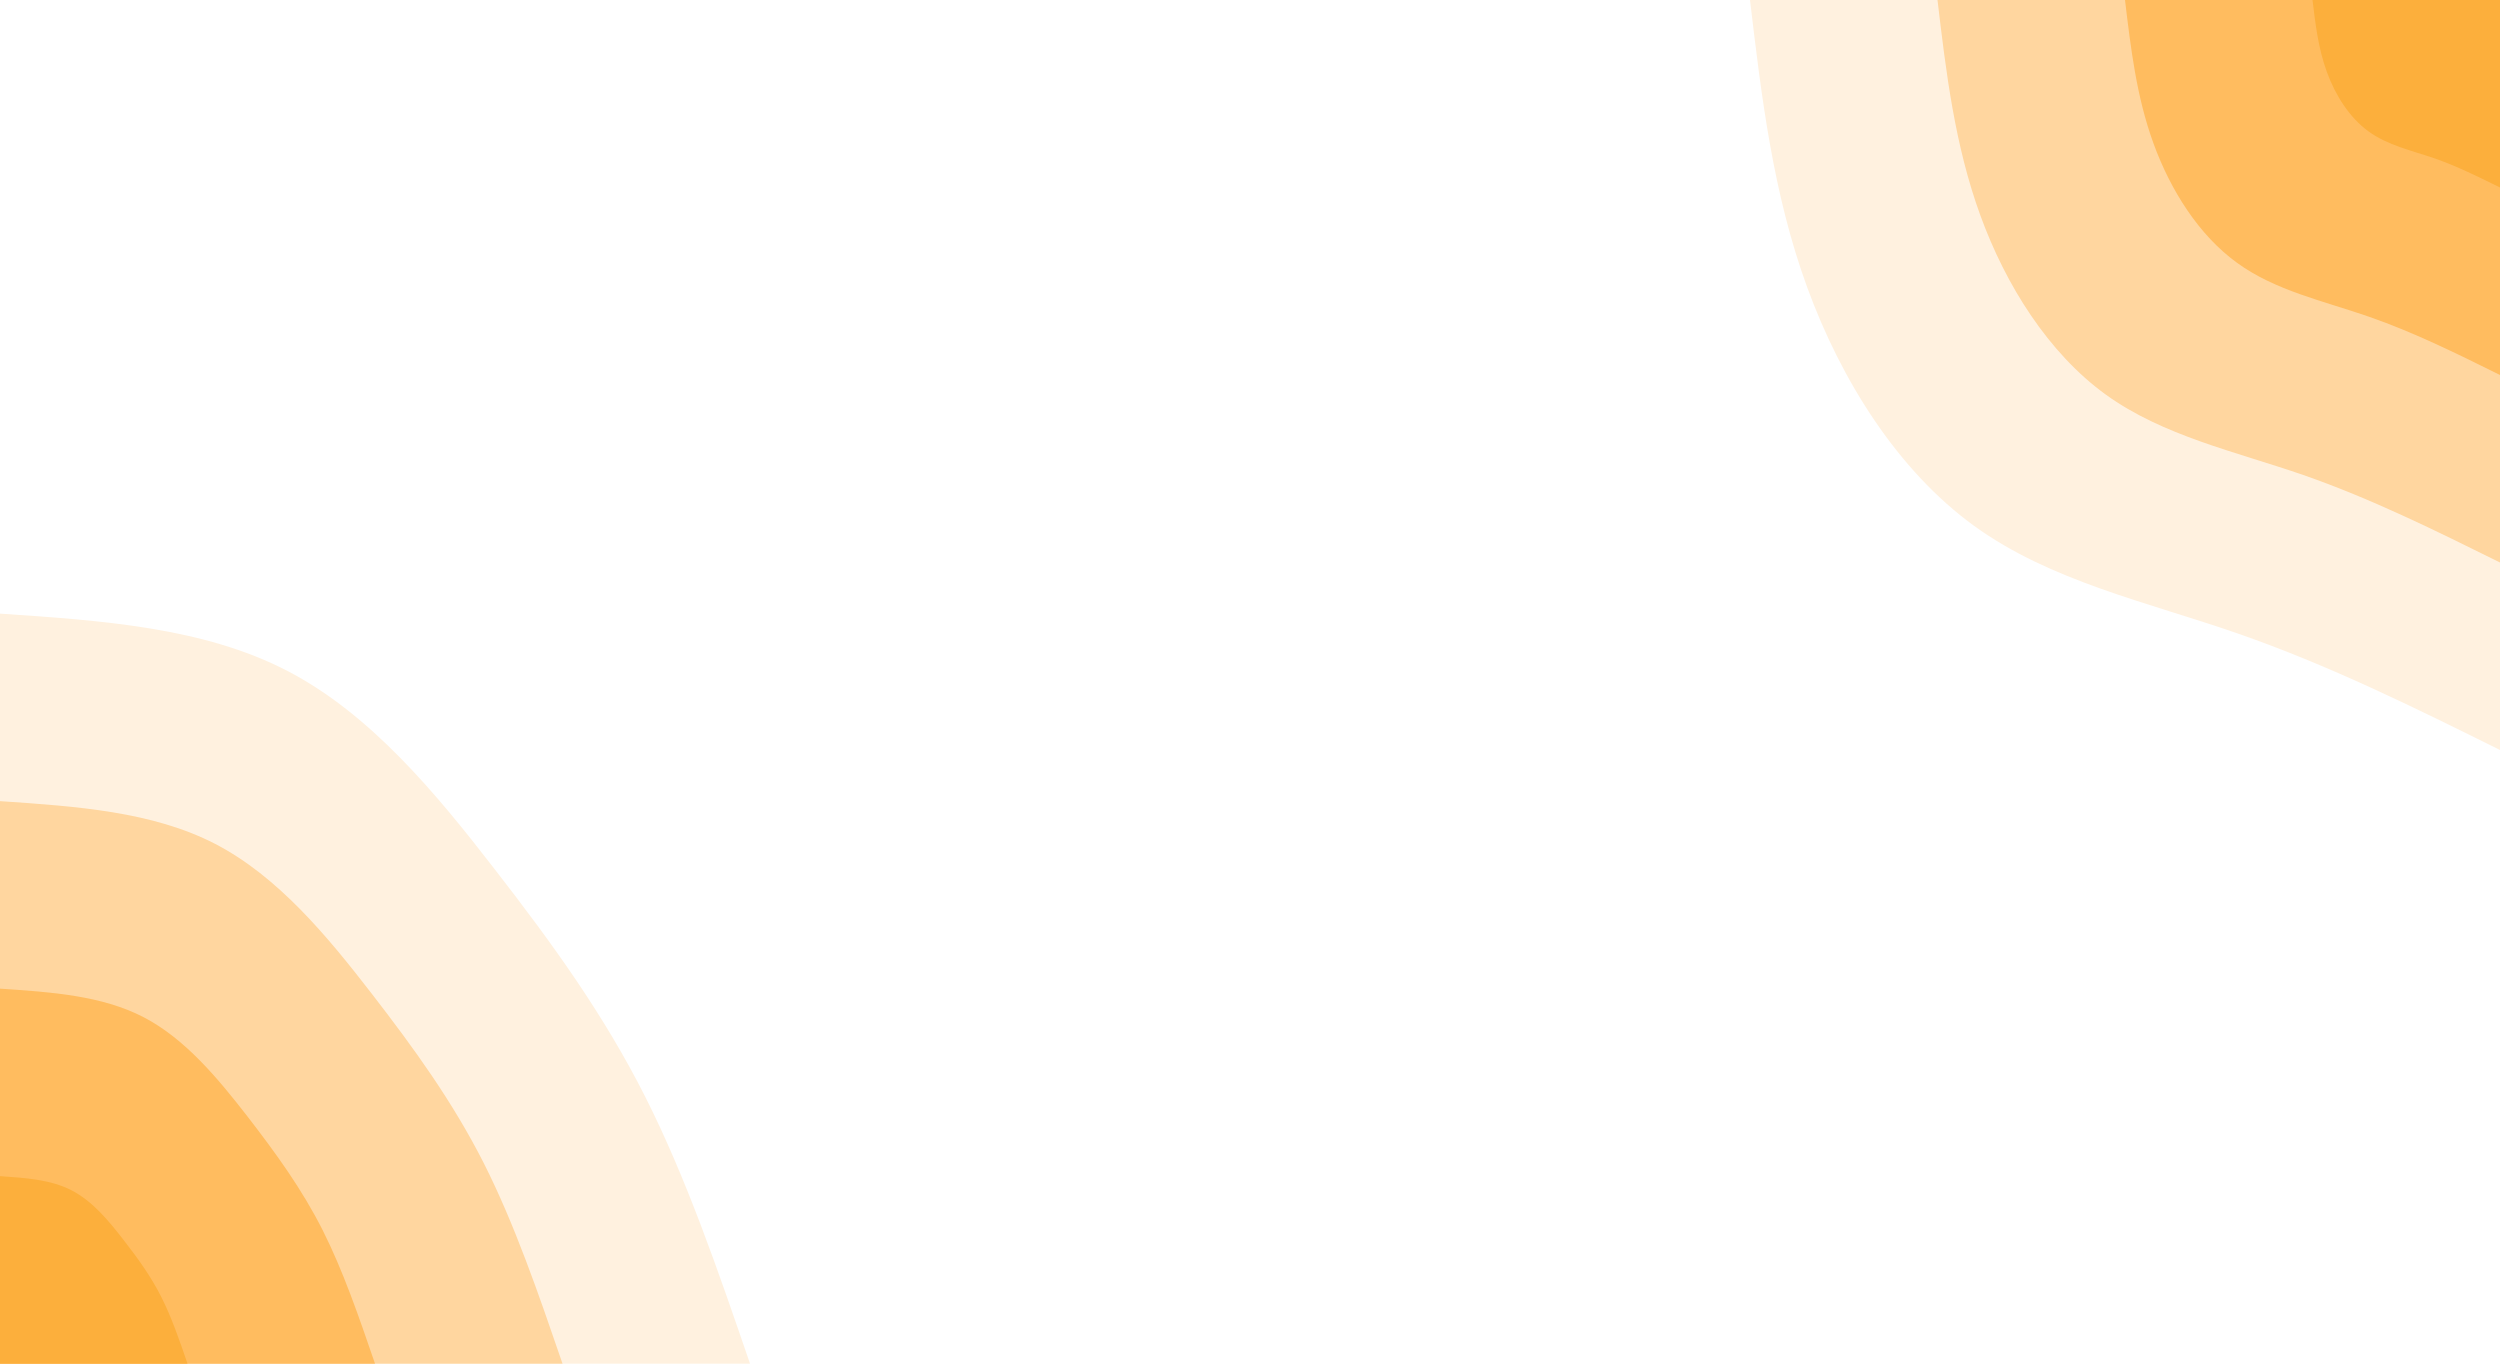 <svg id="visual" viewBox="0 0 1980 1080" width="1980" height="1080" xmlns="http://www.w3.org/2000/svg" xmlns:xlink="http://www.w3.org/1999/xlink" version="1.1"><rect x="0" y="0" width="1980" height="1080" fill="#ffffff"></rect><defs><linearGradient id="grad1_0" x1="45.5%" y1="0%" x2="100%" y2="100%"><stop offset="13.333%" stop-color="#fcaf3c" stop-opacity="1"></stop><stop offset="86.667%" stop-color="#fcaf3c" stop-opacity="1"></stop></linearGradient></defs><defs><linearGradient id="grad1_1" x1="45.5%" y1="0%" x2="100%" y2="100%"><stop offset="13.333%" stop-color="#fcaf3c" stop-opacity="1"></stop><stop offset="86.667%" stop-color="#ffc980" stop-opacity="1"></stop></linearGradient></defs><defs><linearGradient id="grad1_2" x1="45.5%" y1="0%" x2="100%" y2="100%"><stop offset="13.333%" stop-color="#ffe4bf" stop-opacity="1"></stop><stop offset="86.667%" stop-color="#ffc980" stop-opacity="1"></stop></linearGradient></defs><defs><linearGradient id="grad1_3" x1="45.5%" y1="0%" x2="100%" y2="100%"><stop offset="13.333%" stop-color="#ffe4bf" stop-opacity="1"></stop><stop offset="86.667%" stop-color="#ffffff" stop-opacity="1"></stop></linearGradient></defs><defs><linearGradient id="grad2_0" x1="0%" y1="0%" x2="54.5%" y2="100%"><stop offset="13.333%" stop-color="#fcaf3c" stop-opacity="1"></stop><stop offset="86.667%" stop-color="#fcaf3c" stop-opacity="1"></stop></linearGradient></defs><defs><linearGradient id="grad2_1" x1="0%" y1="0%" x2="54.5%" y2="100%"><stop offset="13.333%" stop-color="#ffc980" stop-opacity="1"></stop><stop offset="86.667%" stop-color="#fcaf3c" stop-opacity="1"></stop></linearGradient></defs><defs><linearGradient id="grad2_2" x1="0%" y1="0%" x2="54.5%" y2="100%"><stop offset="13.333%" stop-color="#ffc980" stop-opacity="1"></stop><stop offset="86.667%" stop-color="#ffe4bf" stop-opacity="1"></stop></linearGradient></defs><defs><linearGradient id="grad2_3" x1="0%" y1="0%" x2="54.5%" y2="100%"><stop offset="13.333%" stop-color="#ffffff" stop-opacity="1"></stop><stop offset="86.667%" stop-color="#ffe4bf" stop-opacity="1"></stop></linearGradient></defs><g transform="translate(1980, 0)"><path d="M0 594C-67.9 560.3 -135.8 526.7 -207.8 501.7C-279.8 476.7 -356 460.3 -416.5 416.5C-477 372.6 -521.8 301.3 -548.8 227.3C-575.8 153.3 -584.9 76.7 -594 0L0 0Z" fill="#fff1df"></path><path d="M0 445.5C-50.9 420.3 -101.8 395 -155.8 376.2C-209.9 357.5 -267 345.2 -312.4 312.4C-357.7 279.5 -391.4 226 -411.6 170.5C-431.8 115 -438.7 57.5 -445.5 0L0 0Z" fill="#ffd69f"></path><path d="M0 297C-33.9 280.2 -67.9 263.3 -103.9 250.8C-139.9 238.3 -178 230.2 -208.2 208.2C-238.5 186.3 -260.9 150.7 -274.4 113.7C-287.9 76.7 -292.4 38.3 -297 0L0 0Z" fill="#ffbc5f"></path><path d="M0 148.5C-17 140.1 -33.9 131.7 -51.9 125.4C-70 119.2 -89 115.1 -104.1 104.1C-119.2 93.2 -130.5 75.3 -137.2 56.8C-143.9 38.3 -146.2 19.2 -148.5 0L0 0Z" fill="#fcaf3c"></path></g><g transform="translate(0, 1080)"><path d="M0 -594C80.5 -588.6 161 -583.1 227.3 -548.8C293.6 -514.5 345.6 -451.3 391.7 -391.7C437.9 -332.2 478.2 -276.3 510.9 -211.6C543.6 -146.9 568.8 -73.5 594 0L0 0Z" fill="#fff1df"></path><path d="M0 -445.5C60.4 -441.4 120.8 -437.3 170.5 -411.6C220.2 -385.8 259.2 -338.5 293.8 -293.8C328.4 -249.1 358.6 -207.2 383.2 -158.7C407.7 -110.2 426.6 -55.1 445.5 0L0 0Z" fill="#ffd69f"></path><path d="M0 -297C40.3 -294.3 80.5 -291.6 113.7 -274.4C146.8 -257.2 172.8 -225.6 195.9 -195.9C218.9 -166.1 239.1 -138.2 255.5 -105.8C271.8 -73.5 284.4 -36.7 297 0L0 0Z" fill="#ffbc5f"></path><path d="M0 -148.5C20.1 -147.1 40.3 -145.8 56.8 -137.2C73.4 -128.6 86.4 -112.8 97.9 -97.9C109.5 -83 119.5 -69.1 127.7 -52.9C135.9 -36.7 142.2 -18.4 148.5 0L0 0Z" fill="#fcaf3c"></path></g></svg>